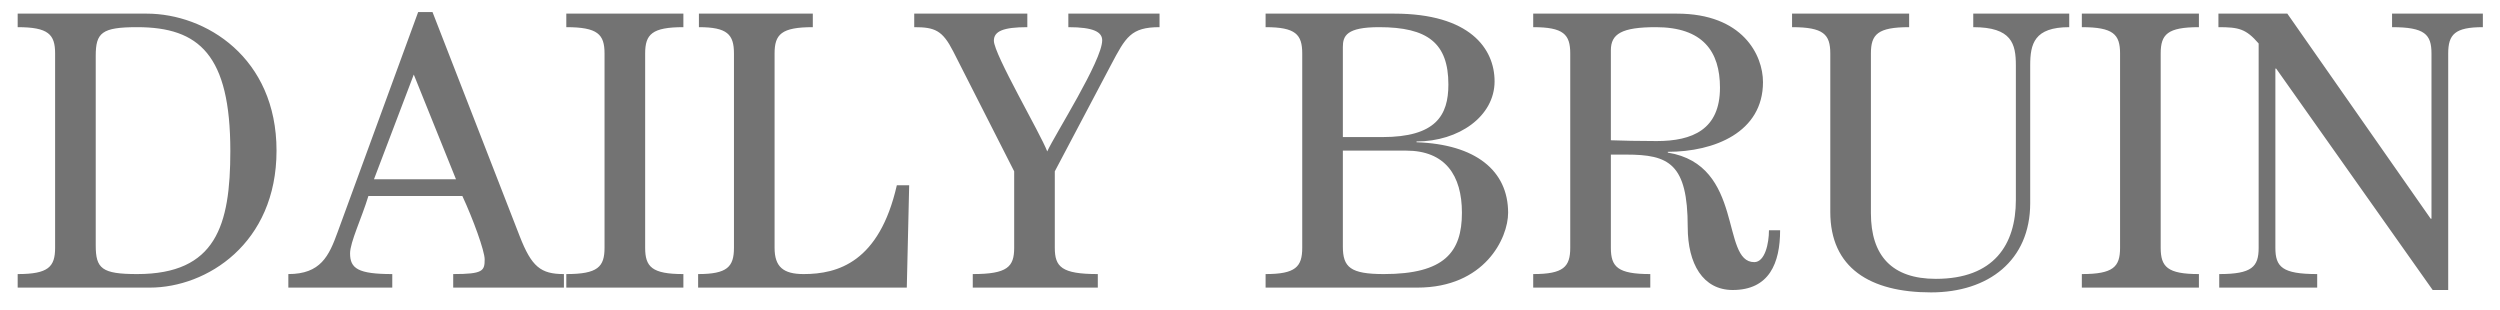<svg width="113" height="14" viewBox="0 0 113 14" fill="none" xmlns="http://www.w3.org/2000/svg">
<path d="M4.327 2.524C4.327 1.48 4.597 1.228 6.199 1.228C9.007 1.228 10.411 2.488 10.411 6.826C10.411 10.192 9.763 12.388 6.199 12.388C4.597 12.388 4.327 12.136 4.327 11.092V2.524ZM0.799 1.228C2.185 1.228 2.491 1.552 2.491 2.416V11.2C2.491 12.064 2.185 12.388 0.799 12.388V13H6.775C9.331 13 12.499 11.02 12.499 6.808C12.499 2.596 9.295 0.616 6.631 0.616H0.799V1.228ZM17.731 13V12.388C16.183 12.388 15.823 12.136 15.823 11.452C15.823 10.948 16.345 9.868 16.651 8.86H20.899C21.385 9.904 21.907 11.344 21.907 11.722C21.907 12.244 21.835 12.388 20.485 12.388V13H25.489V12.388C24.445 12.388 24.031 12.064 23.491 10.678L19.549 0.544H18.901L15.265 10.48C14.869 11.578 14.491 12.388 13.033 12.388V13H17.731ZM16.903 8.104L18.703 3.37L20.611 8.104H16.903ZM25.597 0.616V1.228C27.019 1.228 27.325 1.552 27.325 2.416V11.2C27.325 12.064 27.019 12.388 25.597 12.388V13H30.889V12.388C29.467 12.388 29.161 12.064 29.161 11.2V2.416C29.161 1.552 29.467 1.228 30.889 1.228V0.616H25.597ZM41.095 8.374H40.537C39.745 11.848 37.873 12.388 36.325 12.388C35.407 12.388 35.011 12.064 35.011 11.2V2.416C35.011 1.552 35.317 1.228 36.739 1.228V0.616H31.591V1.228C32.869 1.228 33.175 1.552 33.175 2.416V11.2C33.175 12.064 32.869 12.388 31.555 12.388V13H40.987L41.095 8.374ZM41.323 1.228C42.259 1.228 42.601 1.372 43.087 2.326L45.841 7.744V11.2C45.841 12.064 45.535 12.388 43.969 12.388V13H49.621V12.388C47.983 12.388 47.677 12.064 47.677 11.2V7.744L50.215 2.938C50.881 1.678 51.115 1.228 52.411 1.228V0.616H48.289V1.228C49.423 1.228 49.819 1.444 49.819 1.822C49.819 2.74 47.677 6.088 47.335 6.844C47.029 6.034 44.923 2.452 44.923 1.84C44.923 1.408 45.355 1.228 46.435 1.228V0.616H41.323V1.228ZM58.861 11.2C58.861 12.064 58.555 12.388 57.205 12.388V13H64.063C67.105 13 68.167 10.768 68.167 9.616C68.167 7.708 66.691 6.52 64.027 6.43V6.394C65.935 6.394 67.555 5.26 67.555 3.676C67.555 2.2 66.439 0.616 63.019 0.616H57.205V1.228C58.555 1.228 58.861 1.552 58.861 2.416V11.2ZM63.559 6.808C65.323 6.808 66.079 7.924 66.079 9.616C66.079 11.398 65.287 12.388 62.551 12.388C61.039 12.388 60.697 12.082 60.697 11.146V6.808H63.559ZM60.697 6.196V2.128C60.697 1.624 60.859 1.228 62.335 1.228C64.531 1.228 65.467 1.948 65.467 3.82C65.467 5.224 64.891 6.196 62.479 6.196H60.697ZM79.957 10.408C79.957 11.002 79.777 11.848 79.291 11.848C77.761 11.848 78.859 7.456 75.385 6.898V6.862C77.491 6.862 79.687 5.98 79.687 3.712C79.687 2.488 78.769 0.616 75.799 0.616H69.301V1.228C70.669 1.228 70.975 1.552 70.975 2.416V11.2C70.975 12.064 70.669 12.388 69.301 12.388V13H74.593V12.388C73.117 12.388 72.811 12.064 72.811 11.2V6.988H73.513C75.421 6.988 76.285 7.384 76.285 10.264C76.285 11.92 76.969 13.108 78.319 13.108C79.975 13.108 80.461 11.884 80.461 10.408H79.957ZM72.811 2.272C72.811 1.534 73.297 1.228 74.845 1.228C76.969 1.228 77.743 2.326 77.743 3.964C77.743 5.854 76.501 6.376 74.881 6.376C74.053 6.376 73.333 6.358 72.811 6.34V2.272ZM86.293 0.616H81.001V1.228C82.423 1.228 82.729 1.552 82.729 2.416V9.58C82.729 12.1 84.511 13.216 87.283 13.216C89.875 13.216 91.765 11.776 91.765 9.184V2.956C91.765 1.984 91.945 1.228 93.529 1.228V0.616H89.191V1.228C90.937 1.228 91.117 1.984 91.117 2.956V9.04C91.117 11.056 90.127 12.604 87.499 12.604C85.519 12.604 84.565 11.56 84.565 9.634V2.416C84.565 1.552 84.871 1.228 86.293 1.228V0.616ZM94.099 0.616V1.228C95.521 1.228 95.827 1.552 95.827 2.416V11.2C95.827 12.064 95.521 12.388 94.099 12.388V13H99.391V12.388C97.969 12.388 97.663 12.064 97.663 11.2V2.416C97.663 1.552 97.969 1.228 99.391 1.228V0.616H94.099ZM100.273 0.616V1.228C101.191 1.228 101.515 1.3 102.091 1.966V11.2C102.091 12.064 101.785 12.388 100.309 12.388V13H104.737V12.388C103.153 12.388 102.847 12.064 102.847 11.2V3.1H102.883L109.957 13.108H110.659V2.416C110.659 1.552 110.965 1.228 112.225 1.228V0.616H108.121V1.228C109.597 1.228 109.903 1.552 109.903 2.416V9.886H109.867L103.387 0.616H100.273Z" fill="#737373"/>
</svg>
